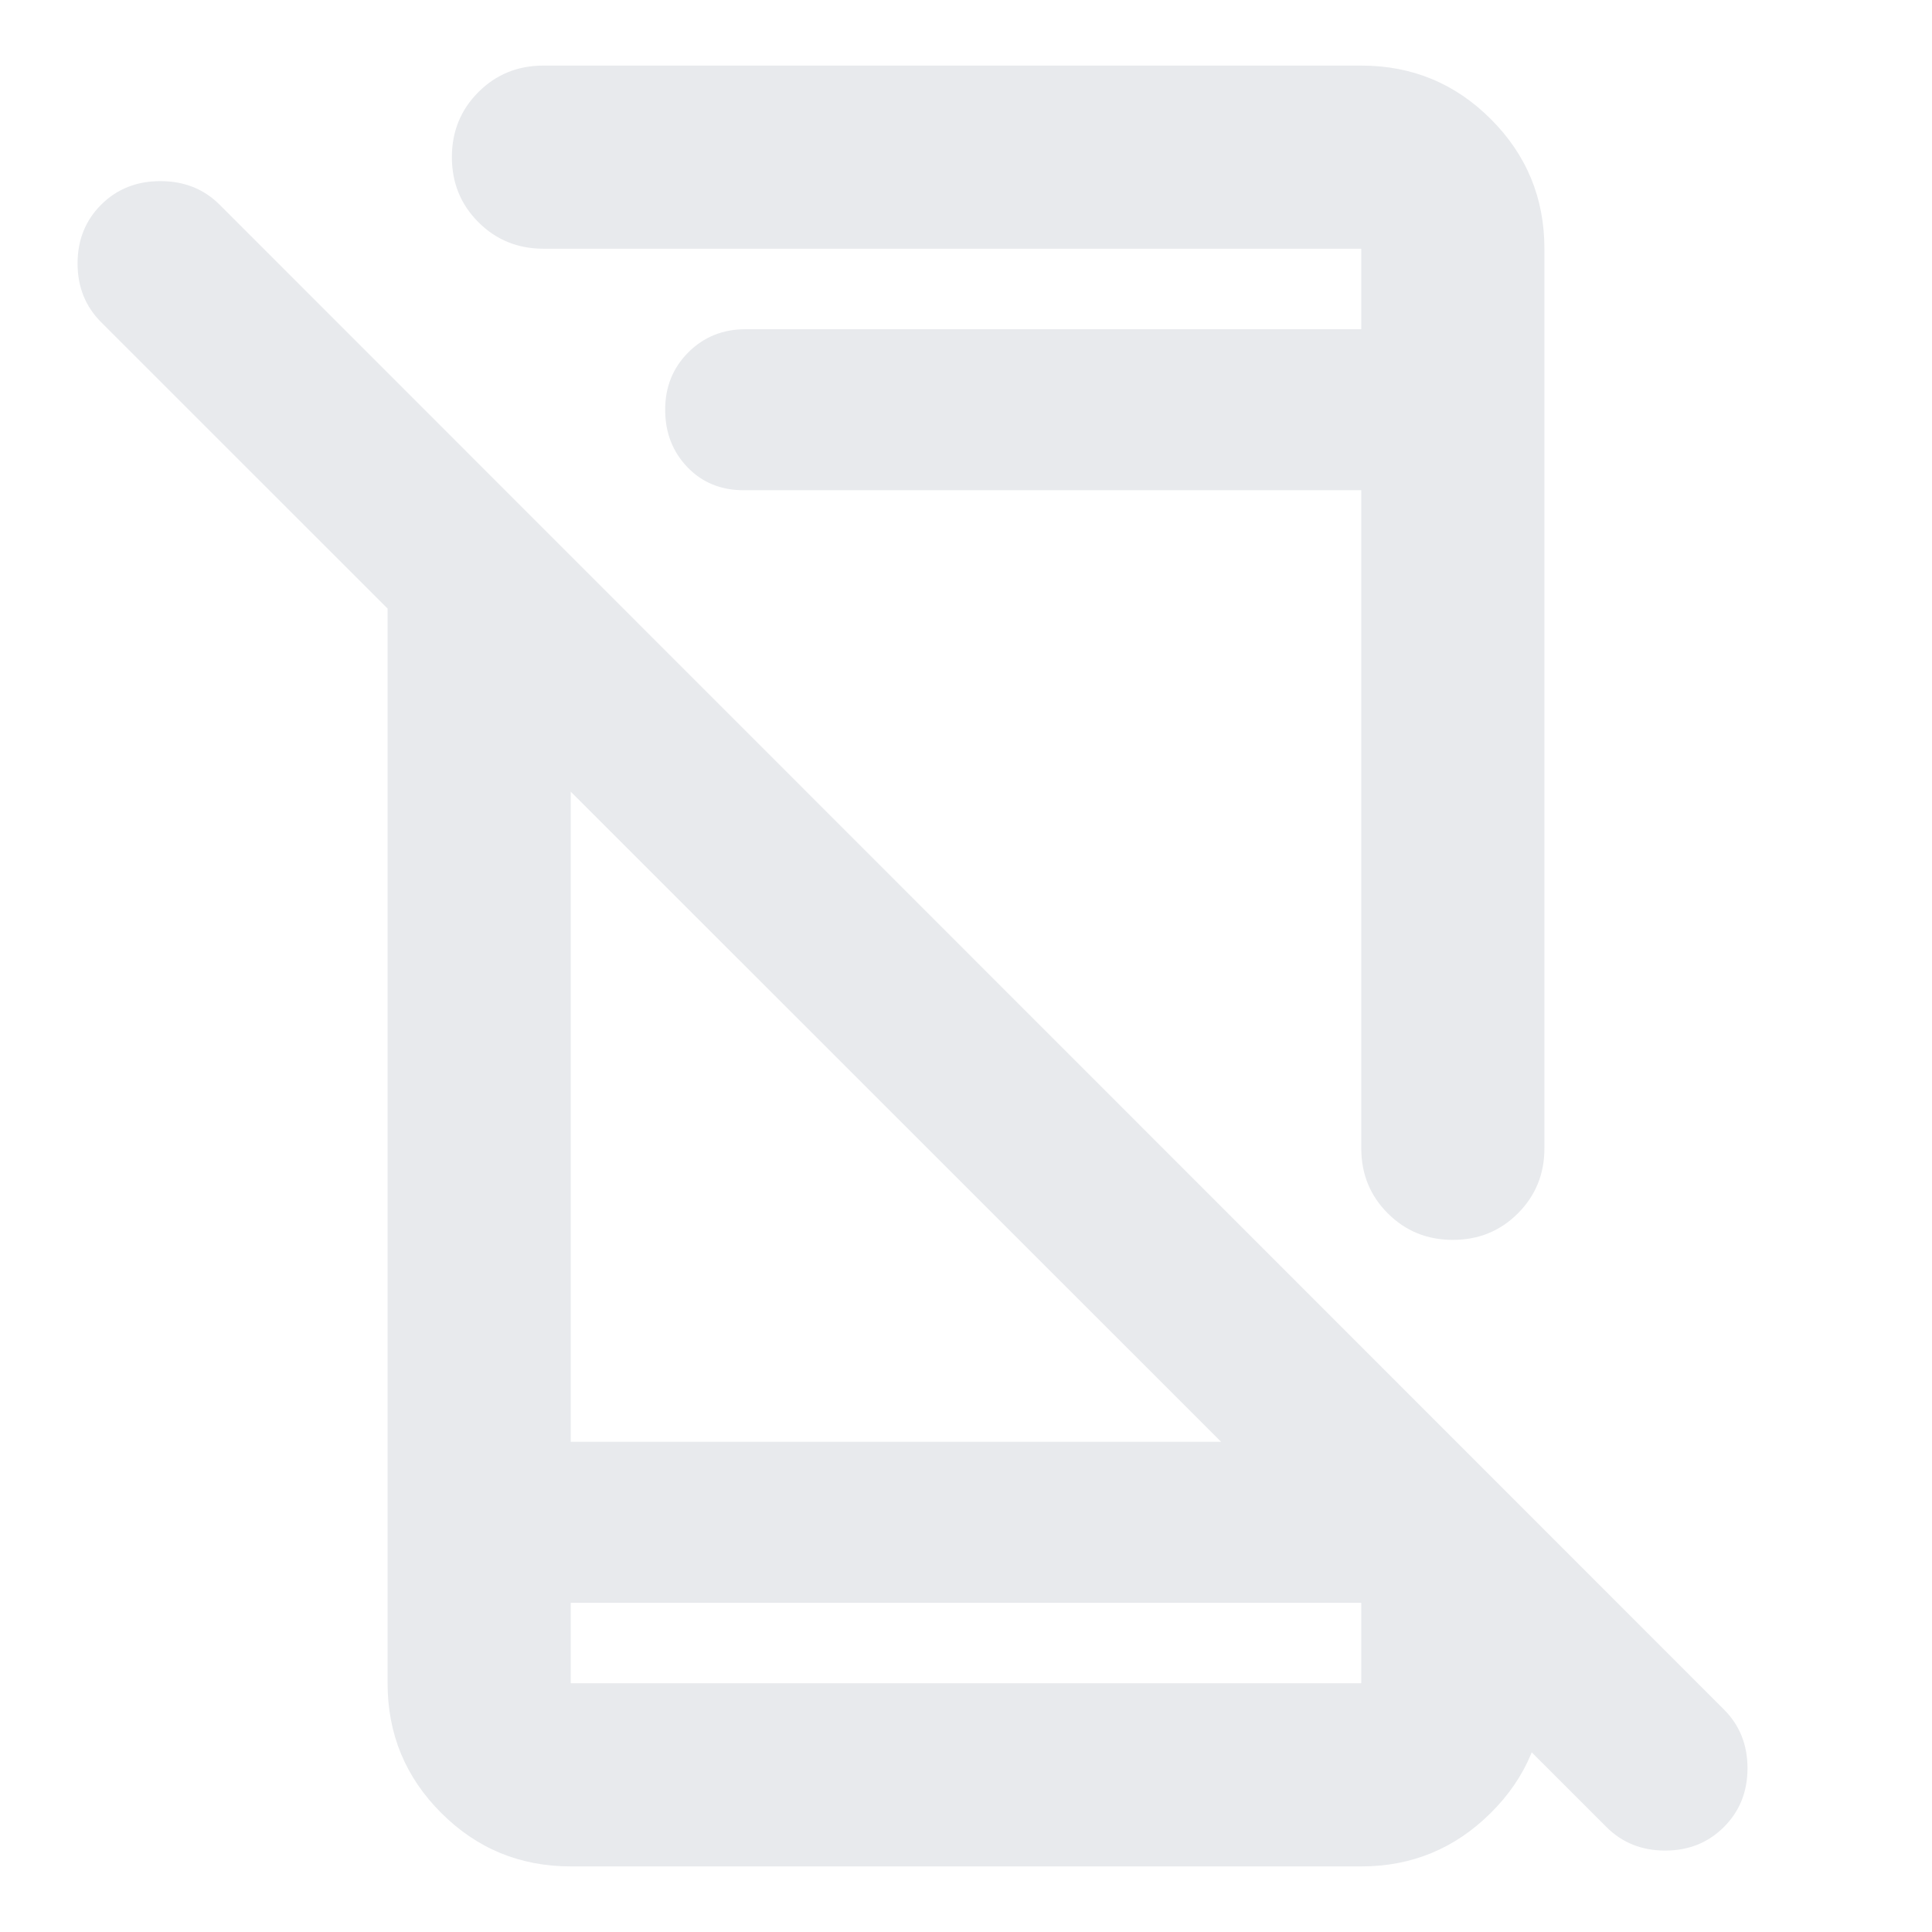 <svg xmlns="http://www.w3.org/2000/svg" height="24px" viewBox="0 -960 960 960" width="24px" fill="#e8eaed"><path d="M798.22-52.17 50.26-799.89q-11.72-11.72-11.72-29.2 0-17.48 11.72-29.19Q61.98-870 79.7-870q17.71 0 29.43 11.72l747.48 747.71q11.72 11.72 11.72 29.2 0 17.48-11.72 29.2-11.72 11.71-29.2 11.71-17.48 0-29.19-11.71ZM192.59-715.2l91 91v380.61H665.2l102.21 102.22v18.26q0 37.54-26.73 64.03-26.73 26.49-64.27 26.49H283.59q-37.79 0-64.39-26.61-26.61-26.6-26.61-64.39V-715.2Zm91 551.61v40h392.82v-40H283.59Zm0 0v40-40Zm85.93-552.82q-17 0-28-11.5t-11-28.5q0-17 11.5-28.5t28.46-11.5h305.93v-40H270.04q-19.15 0-32.32-13.18-13.18-13.17-13.18-32.32 0-19.16 13.18-32.33 13.17-13.17 32.32-13.17h406.37q37.79 0 64.39 26.61 26.61 26.6 26.61 64.39v447q0 19.15-13.17 32.32-13.17 13.18-32.33 13.18-19.15 0-32.32-13.18-13.18-13.17-13.18-32.32v-327H369.52Zm90.83-80Z"/></svg>